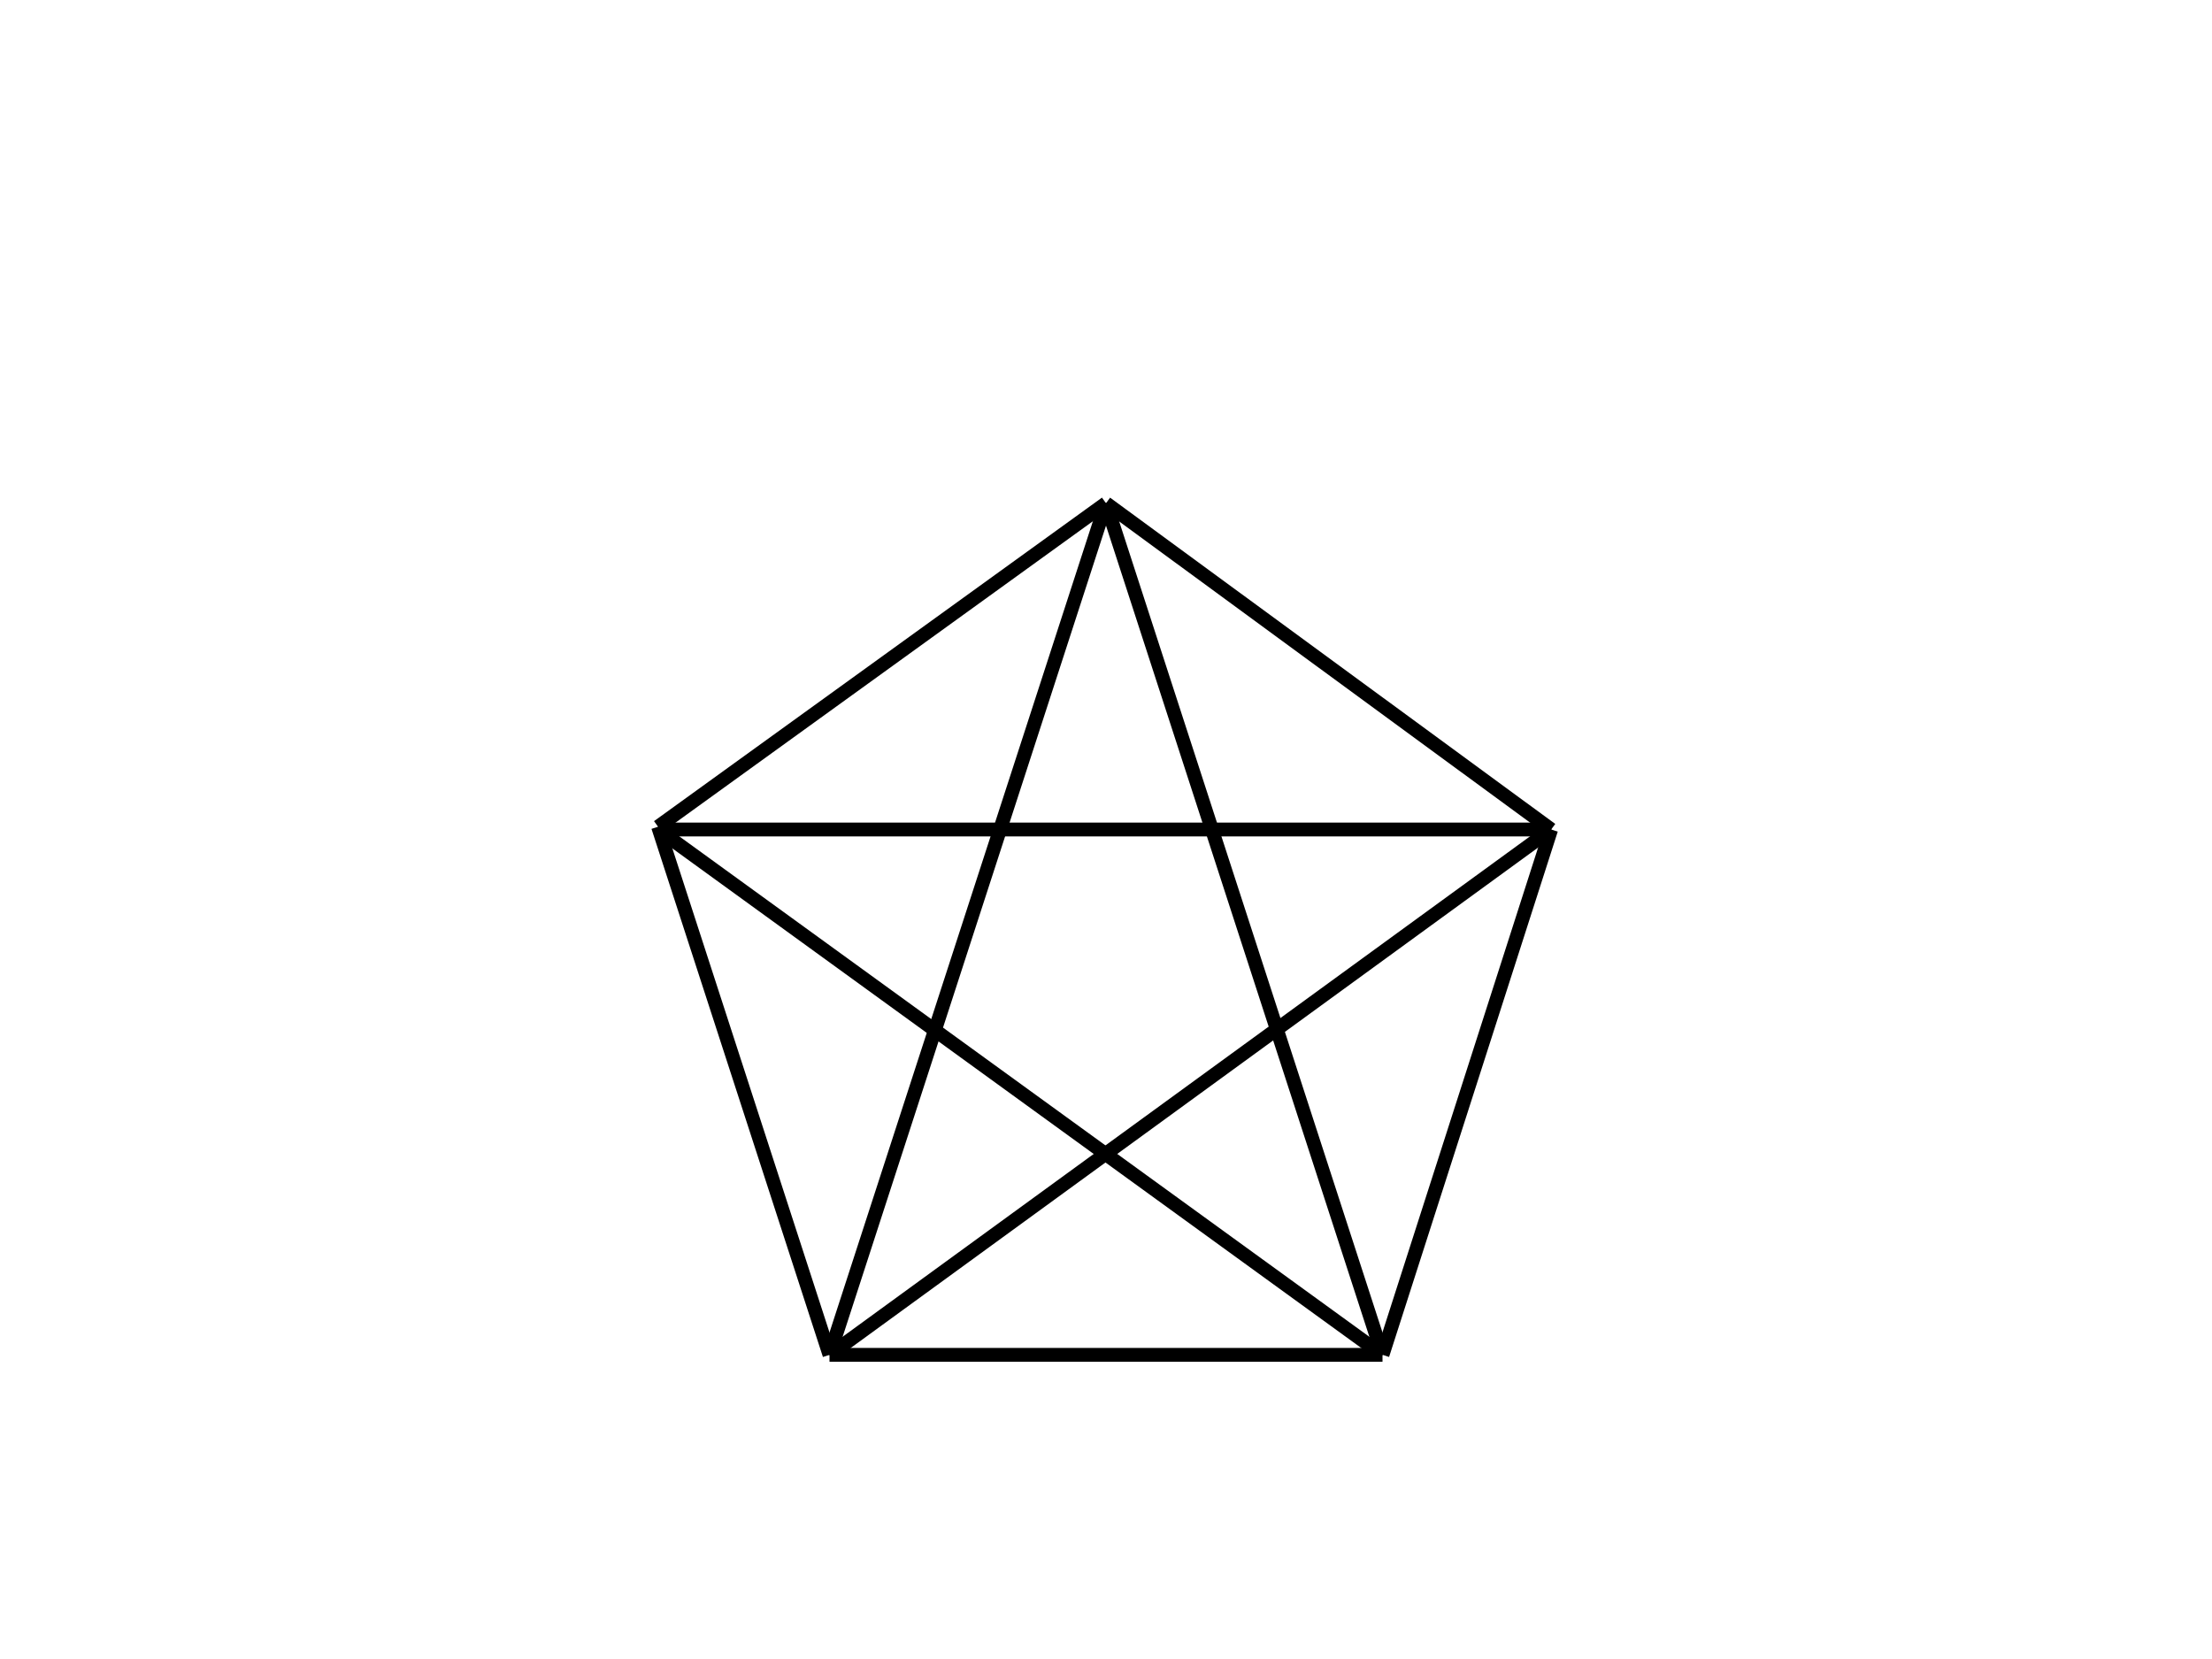 <svg width="800" height="600" xmlns="http://www.w3.org/2000/svg" xmlns:xlink="http://www.w3.org/1999/xlink">
<line x1="561" y1="300" x2="400" y2="182" stroke="black" stroke-width="5"/>
<line x1="400" y1="182" x2="238" y2="299" stroke="black" stroke-width="5"/>
<line x1="238" y1="299" x2="300" y2="490" stroke="black" stroke-width="5"/>
<line x1="300" y1="490" x2="500" y2="490" stroke="black" stroke-width="5"/>
<line x1="500" y1="490" x2="561" y2="300" stroke="black" stroke-width="5"/>
<line x1="561" y1="300" x2="238" y2="300" stroke="black" stroke-width="5"/>
<line x1="238" y1="300" x2="500" y2="490" stroke="black" stroke-width="5"/>
<line x1="500" y1="490" x2="400" y2="182" stroke="black" stroke-width="5"/>
<line x1="400" y1="182" x2="300" y2="490" stroke="black" stroke-width="5"/>
<line x1="300" y1="490" x2="561" y2="300" stroke="black" stroke-width="5"/>
</svg>
